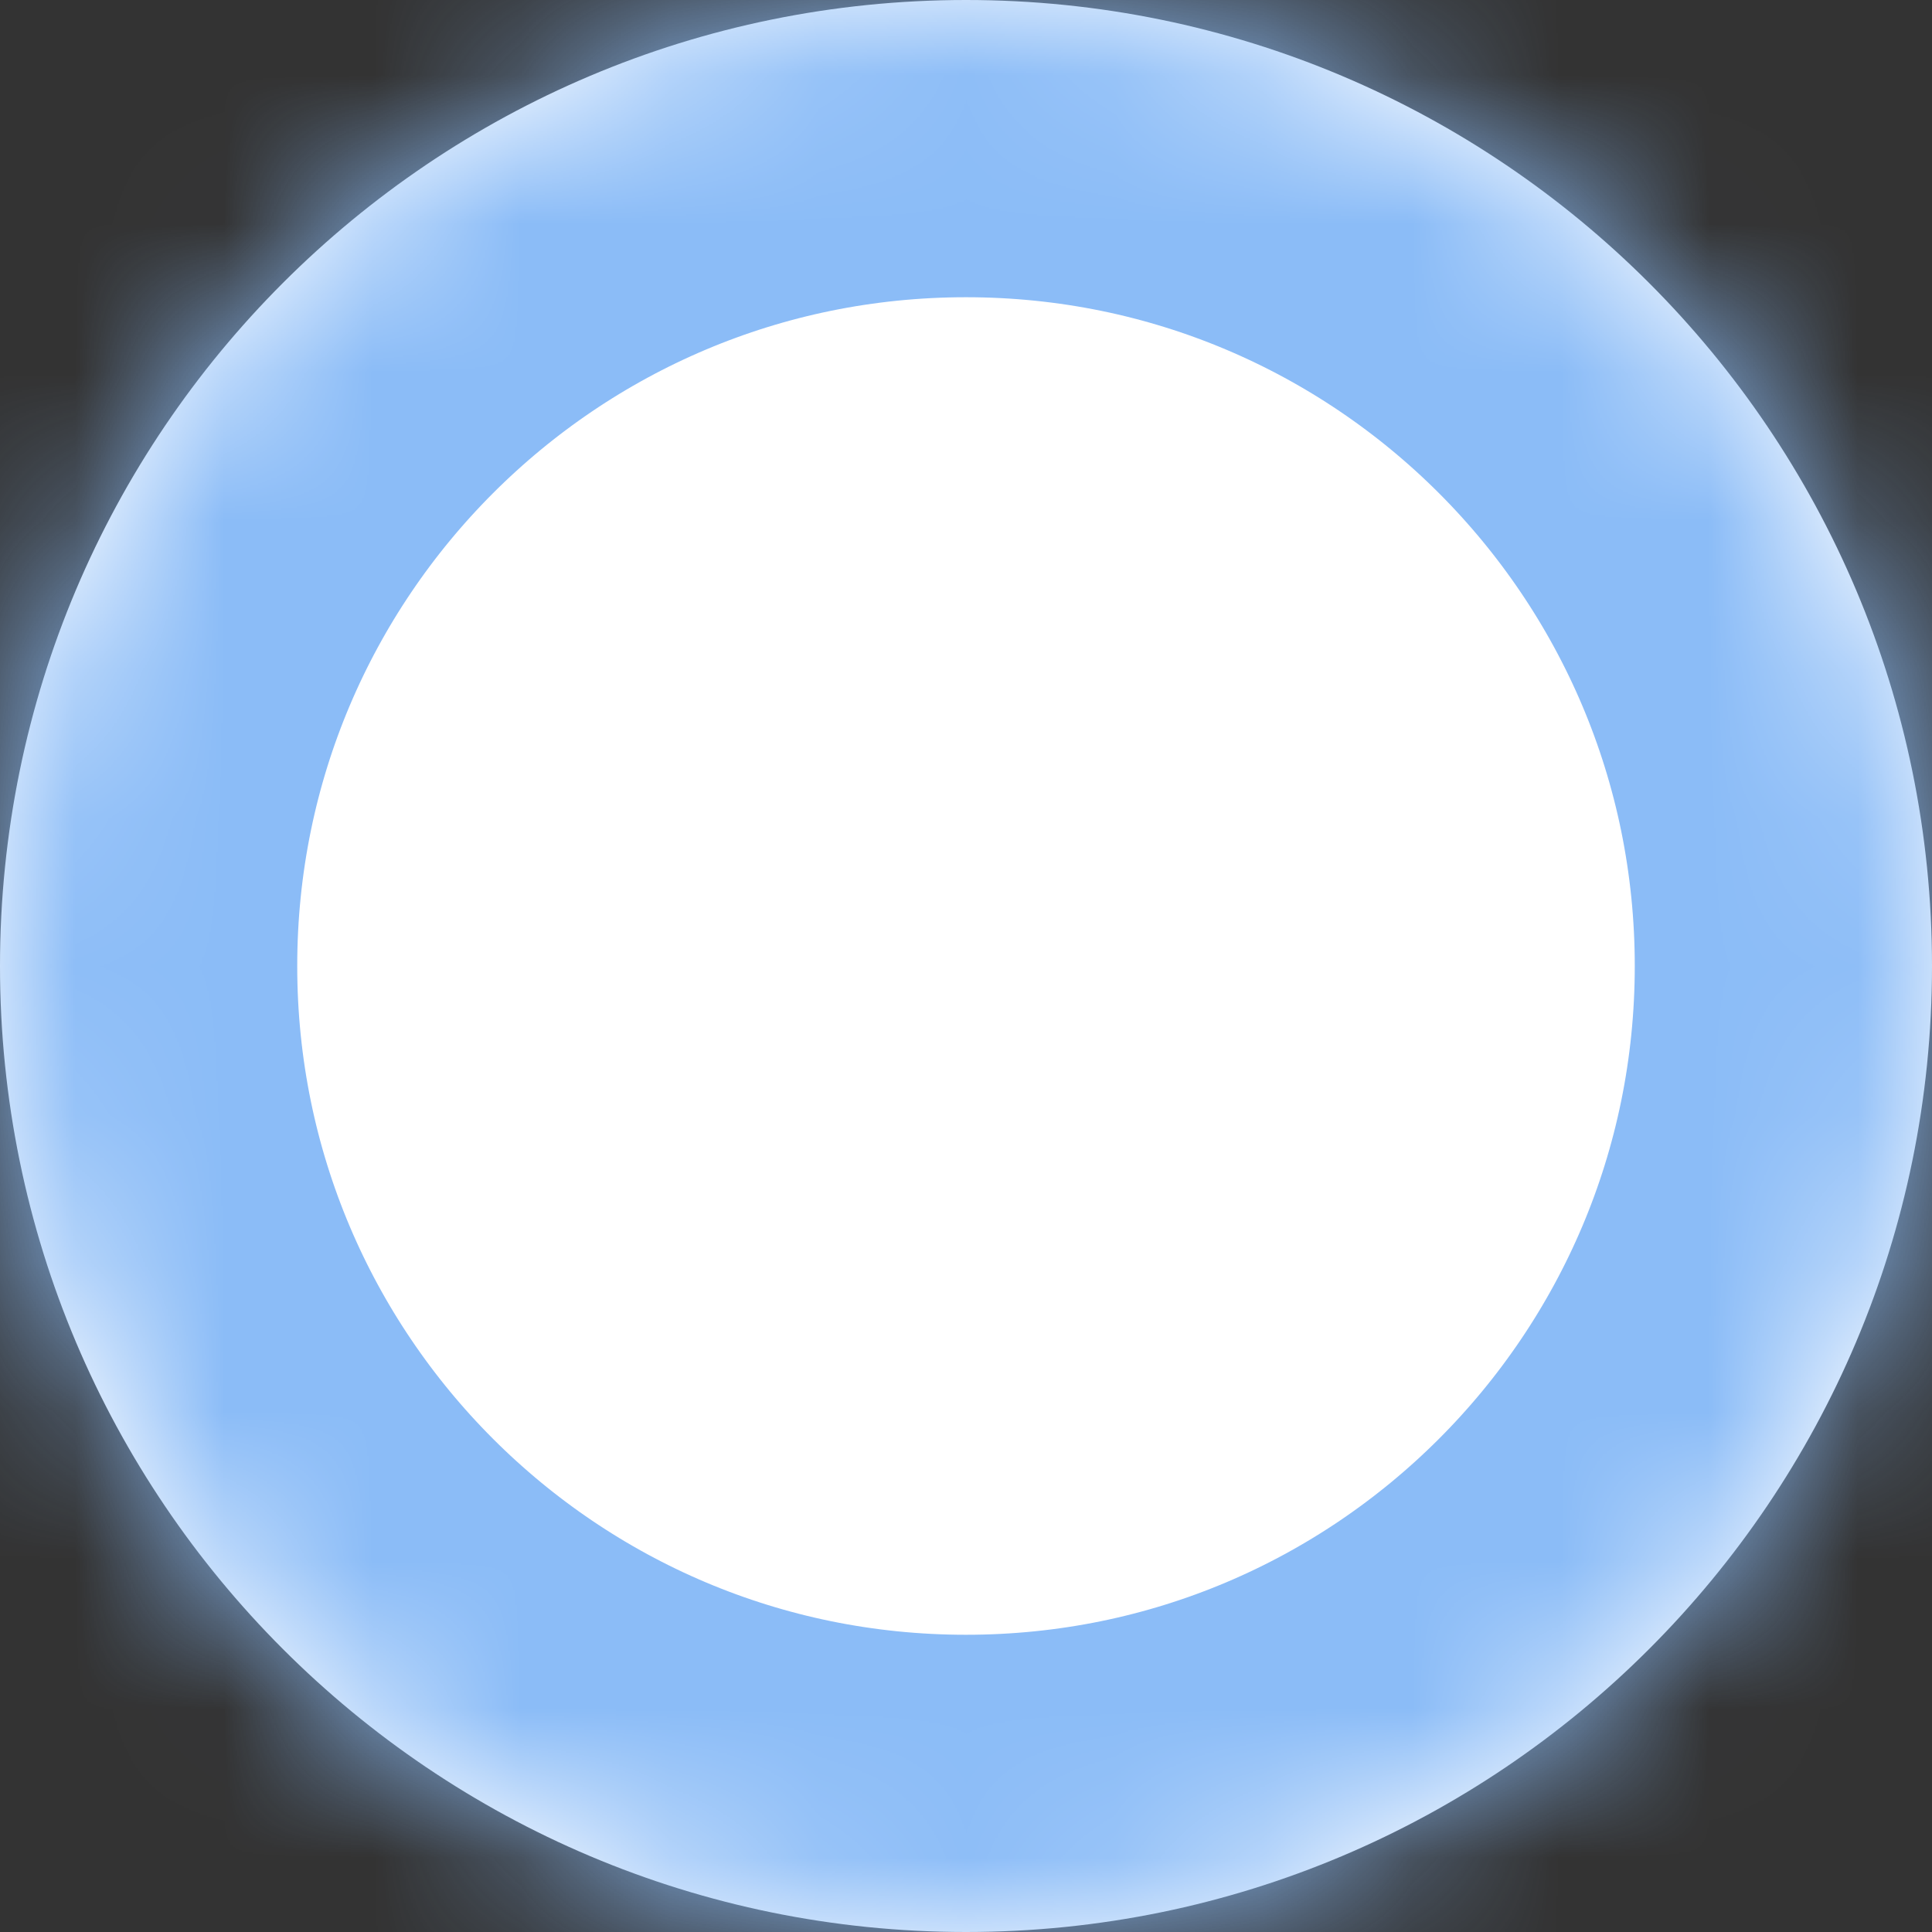 ﻿<?xml version="1.0" encoding="utf-8"?>
<svg version="1.1" xmlns:xlink="http://www.w3.org/1999/xlink" width="13px" height="13px" xmlns="http://www.w3.org/2000/svg">
  <rect width="100%" height="100%" fill="#333333" stroke="none"/>
  <defs>
    <mask fill="white" id="clip141">
      <path d="M 0 6.5  C 0 10.09  2.91 13  6.5 13  C 10.09 13  13 10.09  13 6.5  C 13 2.91  10.09 0  6.5 0  C 2.91 0  0 2.91  0 6.5  Z " fill-rule="evenodd" />
    </mask>
  </defs>
  <g transform="matrix(1 0 0 1 -747 -997 )">
    <path d="M 0 6.5  C 0 10.09  2.91 13  6.5 13  C 10.09 13  13 10.09  13 6.5  C 13 2.91  10.09 0  6.5 0  C 2.91 0  0 2.91  0 6.5  Z " fill-rule="nonzero" fill="#ffffff" stroke="none" transform="matrix(1 0 0 1 747 997 )" />
    <path d="M 0 6.5  C 0 10.09  2.91 13  6.5 13  C 10.09 13  13 10.09  13 6.5  C 13 2.91  10.09 0  6.5 0  C 2.91 0  0 2.91  0 6.5  Z " stroke-width="4" stroke="#8bbcf7" fill="none" transform="matrix(1 0 0 1 747 997 )" mask="url(#clip141)" />
  </g>
</svg>